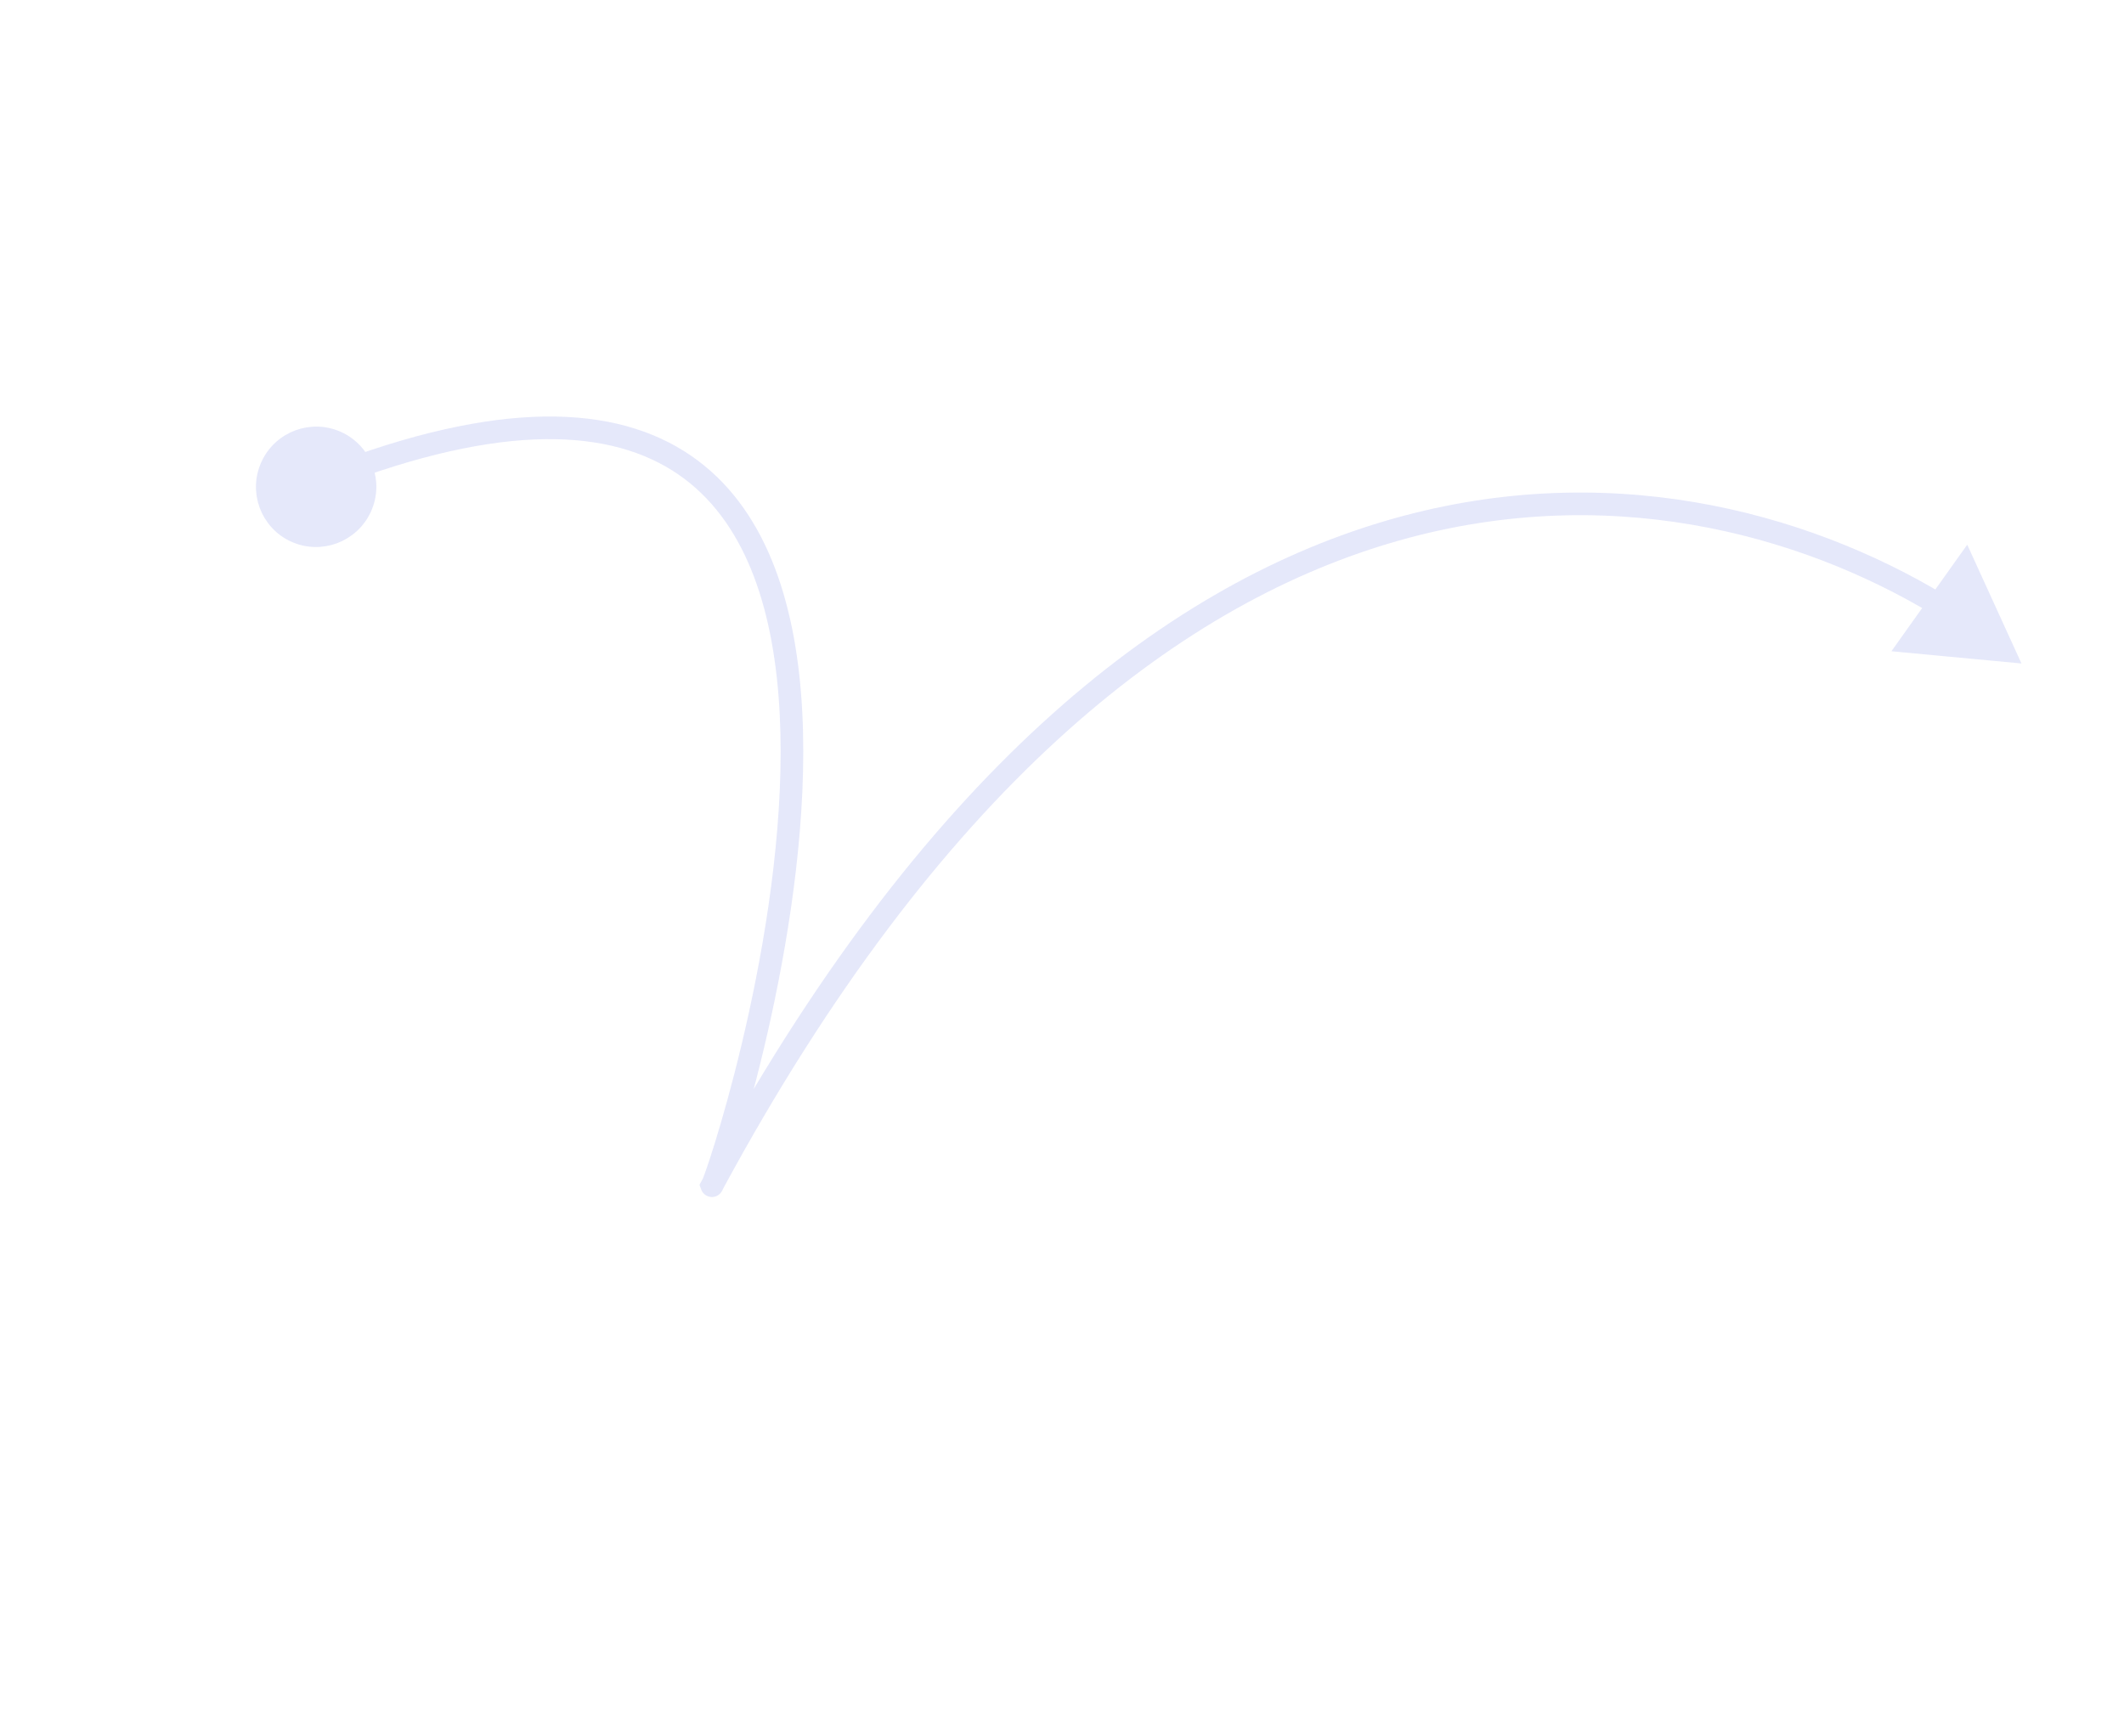 <svg width="235" height="192" viewBox="0 0 235 192" fill="none" xmlns="http://www.w3.org/2000/svg">
<g opacity="0.3">
<path d="M78.903 130.902C78.856 130.989 78.809 131.076 78.762 131.164C78.772 131.191 78.821 131.101 78.903 130.902Z" fill="#A8B1EF"/>
<path d="M223.655 73.395L209.268 72.043L217.655 60.253L223.655 73.395ZM78.762 131.164L77.589 131.602L77.391 131.07L77.661 130.57L78.762 131.164ZM213.838 67.948C199.011 59.038 177.449 53.025 153.712 60.108C129.982 67.189 103.843 87.429 80.004 131.497L77.803 130.308C101.847 85.86 128.44 65.037 153 57.708C177.553 50.381 199.84 56.612 215.13 65.801L213.838 67.948ZM80.004 131.497C79.957 131.583 79.91 131.67 79.863 131.757L77.661 130.57C77.708 130.483 77.755 130.395 77.803 130.308L80.004 131.497ZM79.935 130.726C79.894 130.615 79.795 130.397 79.569 130.207C79.305 129.985 78.967 129.889 78.639 129.923C78.359 129.952 78.163 130.068 78.071 130.13C77.971 130.198 77.902 130.266 77.866 130.305C77.794 130.381 77.751 130.447 77.738 130.468C77.72 130.496 77.709 130.516 77.705 130.523C77.696 130.539 77.709 130.517 77.747 130.424L80.059 131.38C80.015 131.486 79.962 131.608 79.906 131.712C79.893 131.736 79.817 131.881 79.687 132.02C79.647 132.062 79.575 132.133 79.472 132.203C79.377 132.267 79.178 132.384 78.896 132.414C78.565 132.448 78.226 132.351 77.96 132.128C77.731 131.936 77.631 131.716 77.589 131.602L79.935 130.726ZM77.747 130.424C78.316 129.053 80.735 121.745 82.871 111.959C85.004 102.183 86.828 90.047 86.268 78.997C85.704 67.892 82.752 58.22 75.684 52.938C68.663 47.692 57.119 46.447 38.531 53.322L37.667 50.973C56.551 43.989 69.147 44.926 77.184 50.931C85.173 56.901 88.194 67.55 88.768 78.865C89.345 90.235 87.47 102.618 85.316 112.489C83.164 122.35 80.707 129.818 80.059 131.38L77.747 130.424Z" fill="#A8B1EF"/>
<circle r="5.995" transform="matrix(-0.909 -0.414 -0.416 0.91 34.979 53.853)" fill="#A8B1EF" stroke="#A8B1EF" stroke-width="1.332"/>
</g>
</svg>

